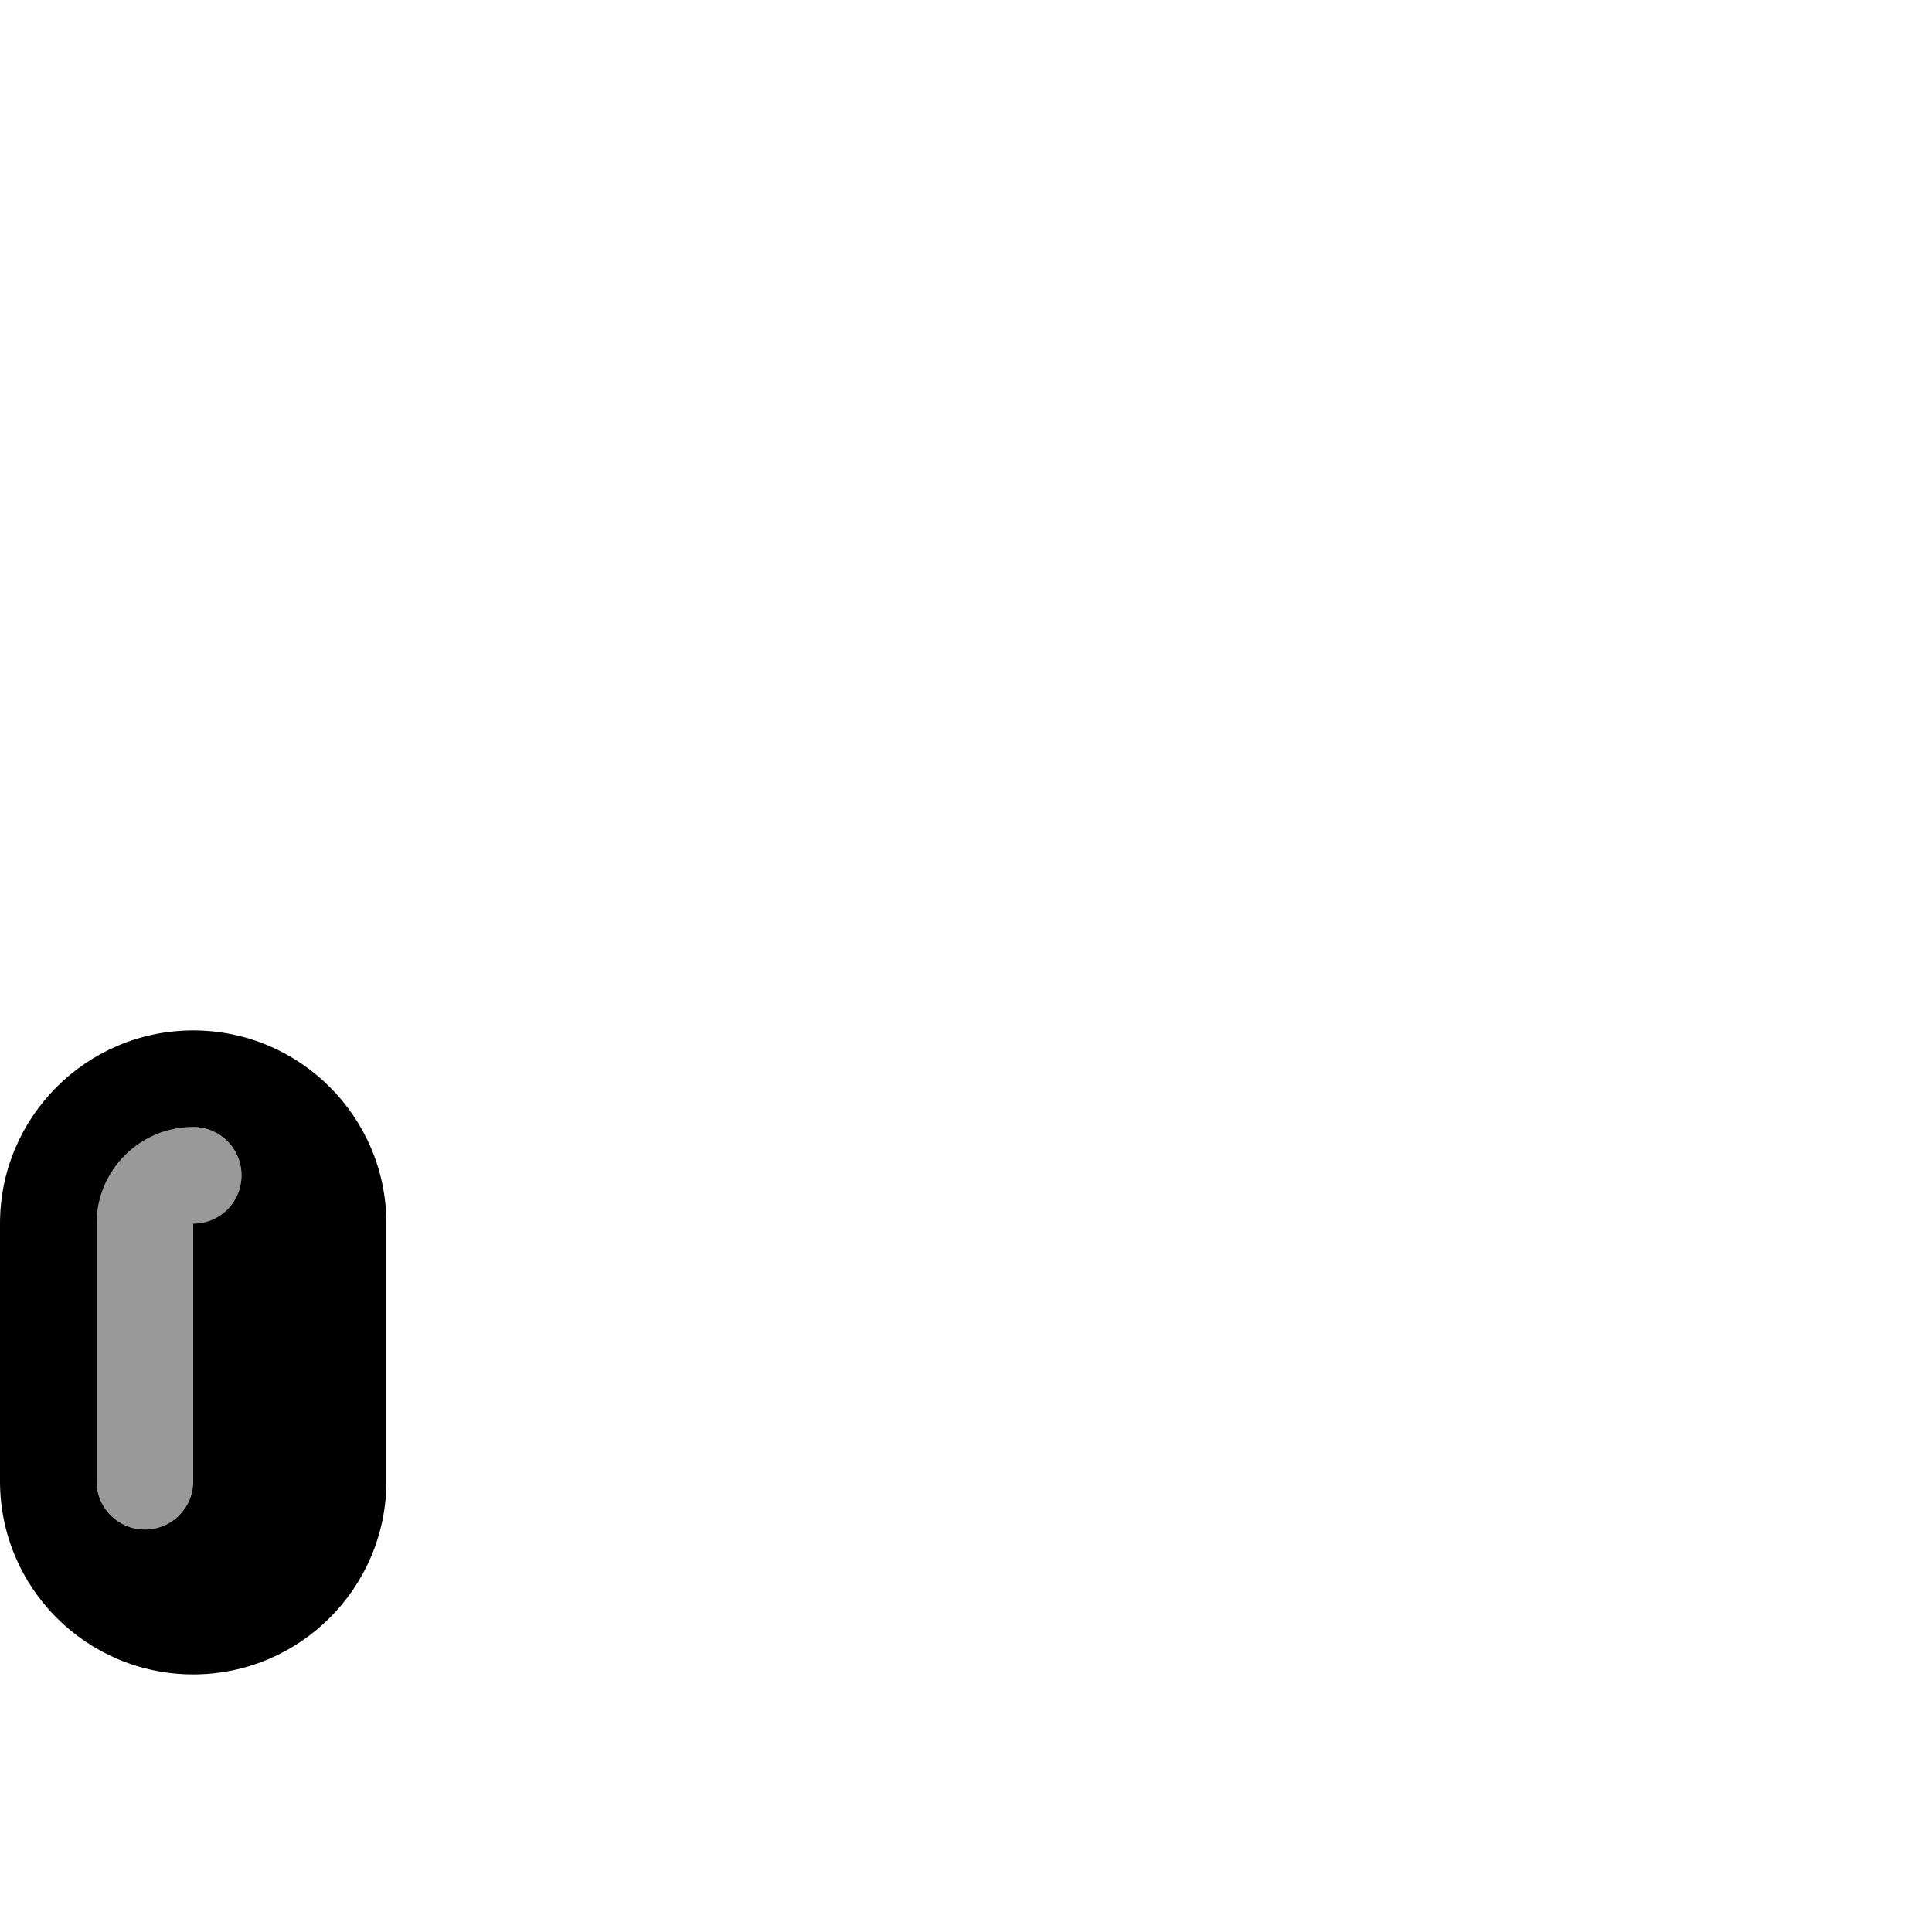 <svg xmlns="http://www.w3.org/2000/svg" viewBox="0 0 540 540"><!--! Font Awesome Pro 7.1.0 by @fontawesome - https://fontawesome.com License - https://fontawesome.com/license (Commercial License) Copyright 2025 Fonticons, Inc. --><path opacity=".4" fill="currentColor" d="M27 342l0 72c0 7.5 6 13.5 13.5 13.5S54 421.5 54 414l0-72c7.5 0 13.5-6 13.5-13.5S61.5 315 54 315c-14.9 0-27 12.1-27 27z"/><path fill="currentColor" d="M108 342c0-29.8-24.2-54-54-54S0 312.2 0 342l0 72c0 29.8 24.2 54 54 54s54-24.2 54-54l0-72zM54 315c7.5 0 13.5 6 13.5 13.5S61.5 342 54 342l0 72c0 7.5-6 13.5-13.5 13.5S27 421.5 27 414l0-72c0-14.9 12.1-27 27-27z"/></svg>